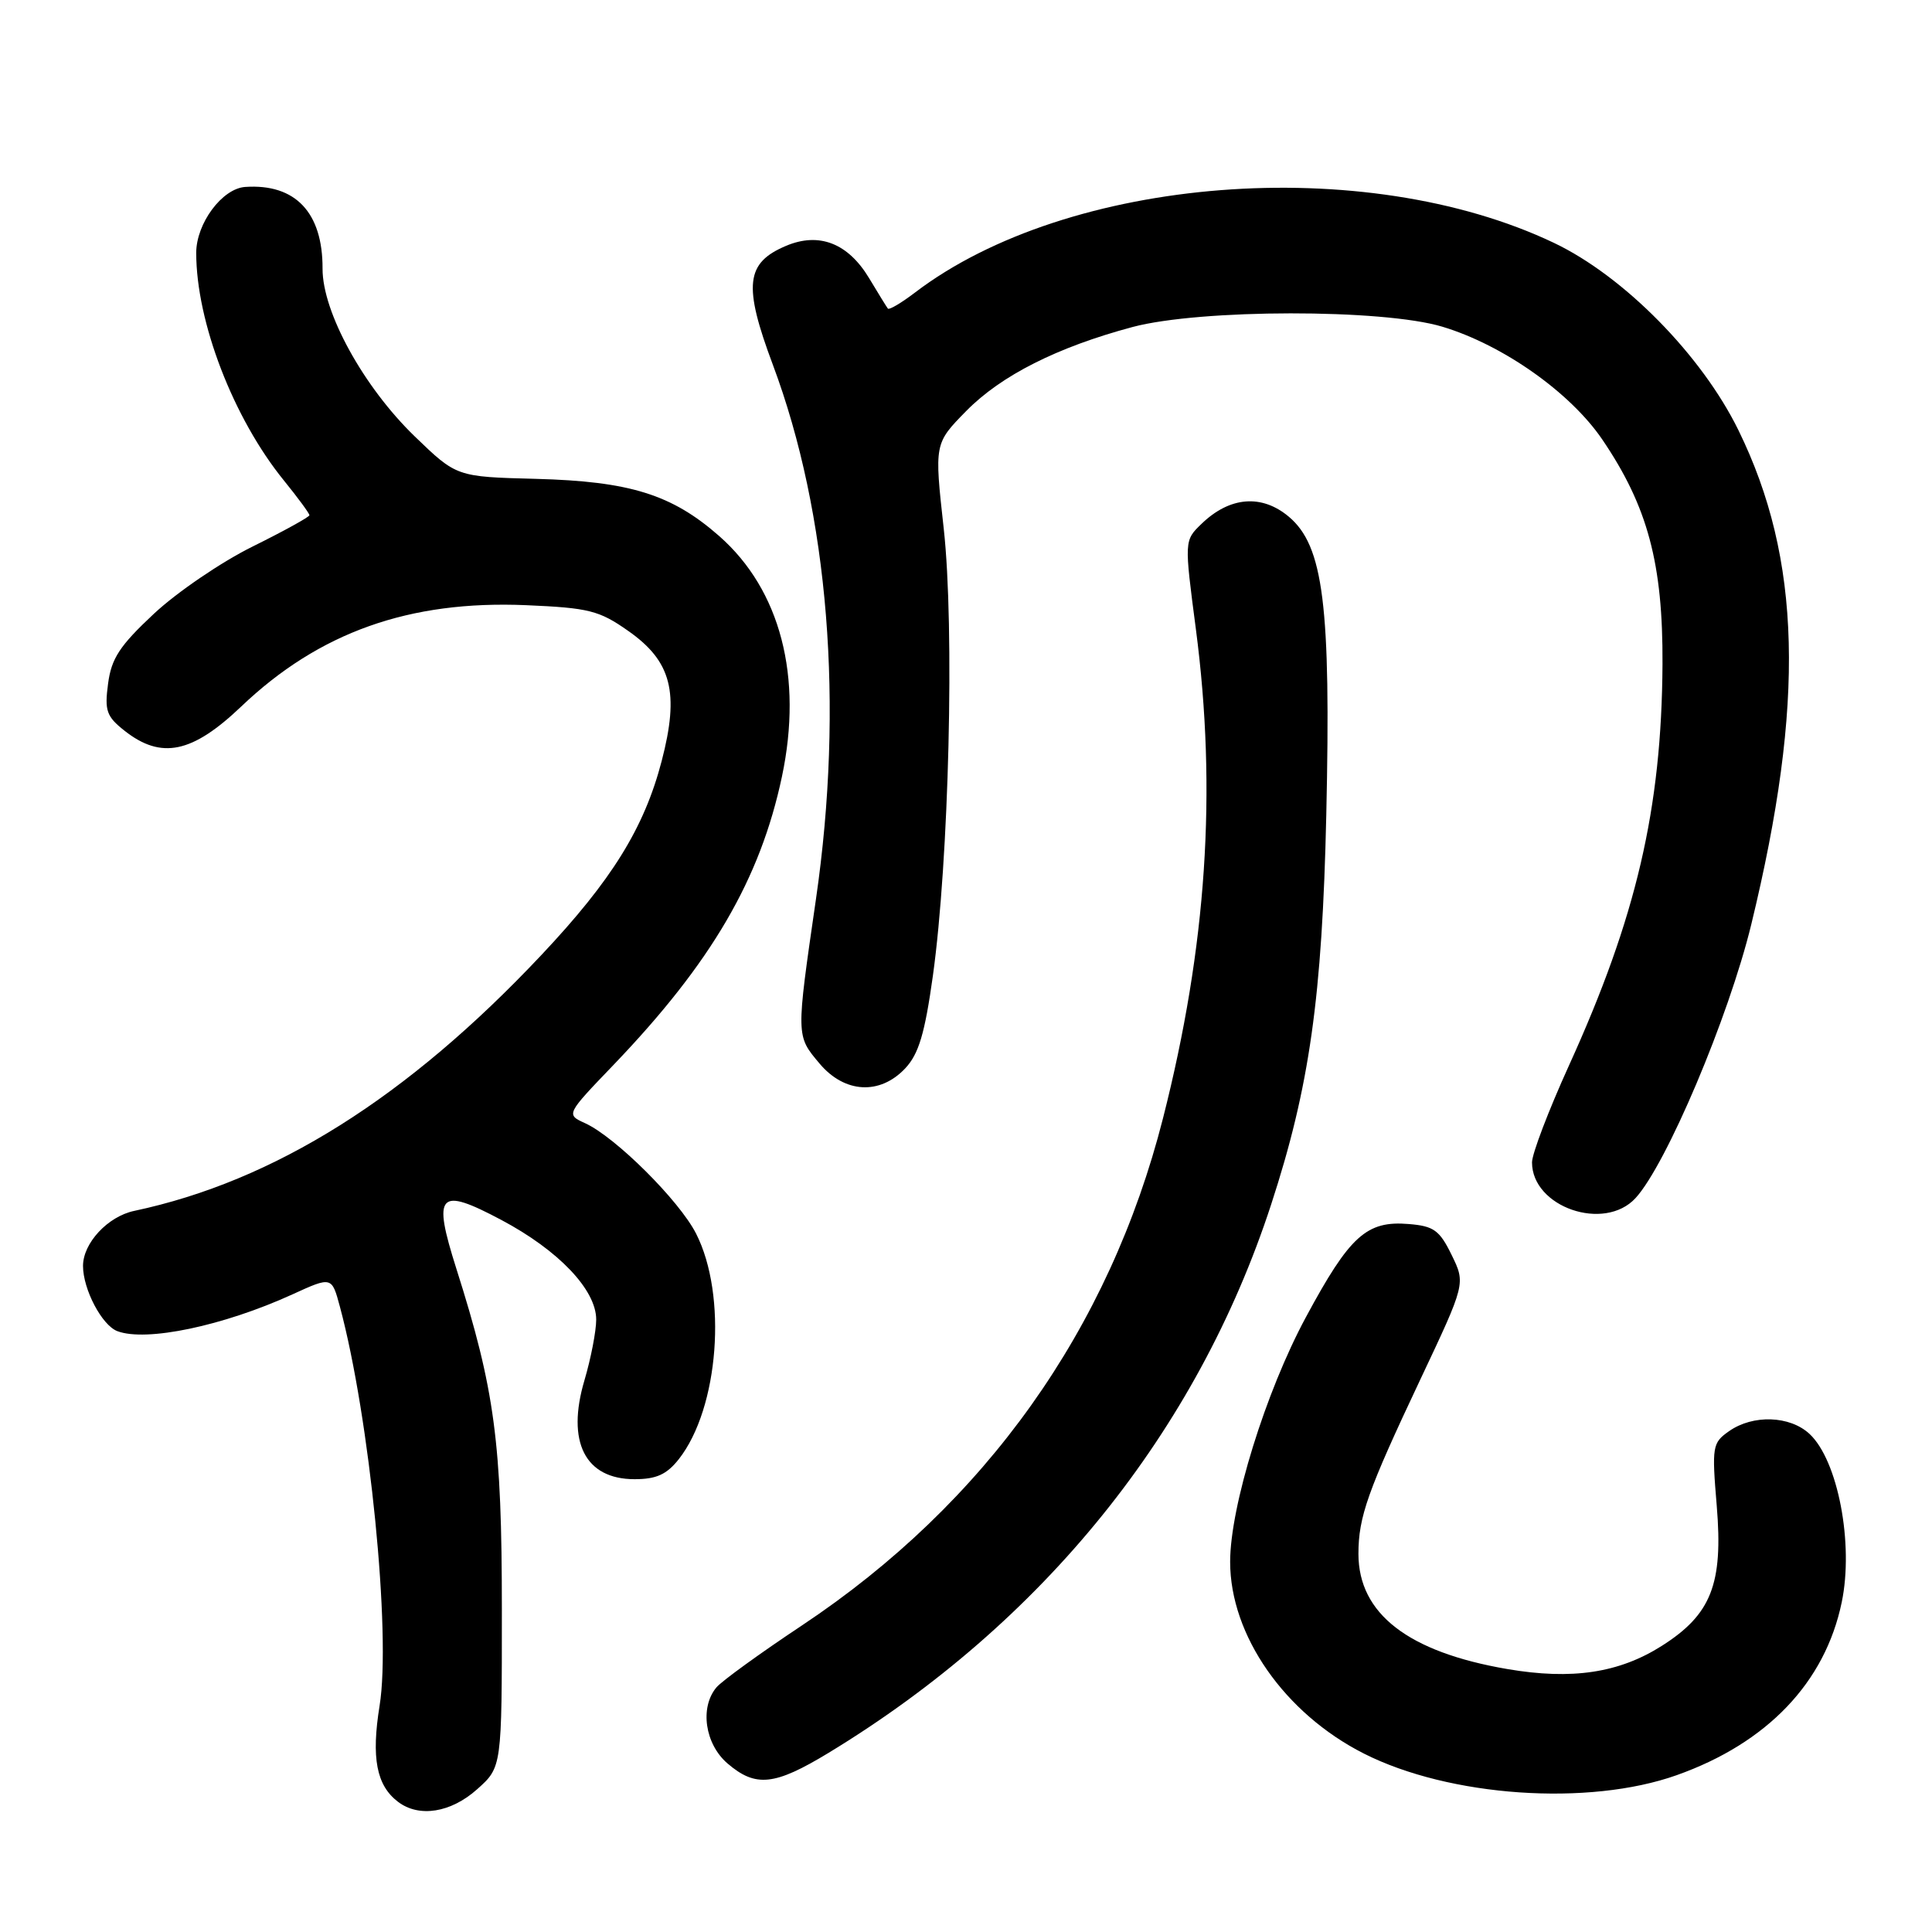 <?xml version="1.0" encoding="UTF-8" standalone="no"?>
<!DOCTYPE svg PUBLIC "-//W3C//DTD SVG 1.1//EN" "http://www.w3.org/Graphics/SVG/1.1/DTD/svg11.dtd" >
<svg xmlns="http://www.w3.org/2000/svg" xmlns:xlink="http://www.w3.org/1999/xlink" version="1.1" viewBox="0 0 256 256">
 <g >
 <path fill="currentColor"
d=" M 63.23 237.08 C 66.50 234.16 66.50 234.16 66.50 213.33 C 66.50 191.15 65.57 184.17 60.48 168.14 C 57.29 158.09 58.09 157.22 66.43 161.65 C 74.02 165.68 79.00 170.91 79.00 174.85 C 79.00 176.38 78.30 179.99 77.45 182.87 C 75.02 191.05 77.52 196.00 84.08 196.00 C 86.97 196.00 88.34 195.38 89.95 193.34 C 95.26 186.58 96.40 171.63 92.23 163.45 C 89.99 159.06 81.54 150.66 77.53 148.83 C 74.99 147.67 74.99 147.67 81.31 141.09 C 94.26 127.58 100.73 116.50 103.61 102.91 C 106.41 89.68 103.41 78.17 95.31 71.04 C 89.03 65.52 83.47 63.78 71.00 63.45 C 60.50 63.18 60.50 63.18 54.97 57.84 C 48.17 51.27 42.72 41.36 42.74 35.60 C 42.77 28.16 39.14 24.32 32.50 24.77 C 29.44 24.97 26.00 29.60 26.00 33.51 C 26.00 42.65 30.92 55.42 37.62 63.67 C 39.48 65.96 41.00 68.03 41.00 68.27 C 41.00 68.50 37.61 70.37 33.47 72.42 C 29.34 74.46 23.45 78.47 20.40 81.32 C 15.86 85.56 14.76 87.24 14.32 90.59 C 13.84 94.18 14.11 94.94 16.52 96.84 C 21.38 100.66 25.48 99.80 31.96 93.62 C 42.28 83.78 54.23 79.53 69.73 80.19 C 78.03 80.55 79.39 80.89 83.23 83.59 C 88.99 87.62 90.05 91.76 87.67 100.86 C 85.35 109.73 81.07 116.63 71.74 126.54 C 53.95 145.45 36.34 156.51 17.78 160.45 C 14.28 161.19 11.00 164.72 11.00 167.74 C 11.00 170.84 13.50 175.60 15.54 176.38 C 19.35 177.84 29.59 175.69 38.73 171.52 C 43.96 169.13 43.96 169.13 45.04 173.15 C 48.98 187.79 51.84 216.50 50.30 226.00 C 49.18 232.93 49.88 236.58 52.74 238.75 C 55.53 240.87 59.74 240.20 63.23 237.08 Z  M 222.17 235.22 C 234.17 230.96 241.84 222.93 244.04 212.30 C 245.65 204.56 243.54 193.51 239.77 190.00 C 237.17 187.58 232.29 187.41 229.12 189.63 C 226.89 191.19 226.82 191.63 227.48 199.56 C 228.34 209.90 226.75 213.93 220.19 218.09 C 214.53 221.68 208.29 222.62 199.74 221.16 C 186.59 218.91 180.01 213.83 180.00 205.90 C 180.00 201.00 181.21 197.59 188.20 182.79 C 194.20 170.08 194.20 170.08 192.35 166.29 C 190.75 163.01 189.98 162.46 186.67 162.19 C 181.08 161.72 178.85 163.74 173.04 174.53 C 167.70 184.43 163.00 199.61 163.00 206.95 C 163.00 216.69 170.21 227.03 180.71 232.35 C 192.05 238.10 210.49 239.37 222.17 235.22 Z  M 109.81 232.25 C 138.22 214.99 158.60 189.73 168.43 159.61 C 173.52 144.02 175.20 132.16 175.74 107.95 C 176.36 80.25 175.37 72.33 170.78 68.47 C 167.19 65.45 162.95 65.79 159.21 69.41 C 156.92 71.62 156.92 71.62 158.46 83.36 C 161.27 104.82 159.89 125.42 154.11 148.15 C 146.99 176.15 130.62 199.16 106.29 215.36 C 100.72 219.06 95.60 222.77 94.92 223.60 C 92.70 226.27 93.41 231.09 96.39 233.66 C 100.13 236.87 102.63 236.61 109.81 232.25 Z  M 216.72 158.75 C 220.81 154.29 229.06 134.79 232.05 122.50 C 239.20 93.08 238.71 74.06 230.35 57.00 C 225.48 47.06 215.15 36.57 205.88 32.17 C 180.78 20.24 141.52 23.30 121.22 38.78 C 119.42 40.15 117.81 41.10 117.65 40.89 C 117.48 40.68 116.36 38.85 115.15 36.84 C 112.37 32.23 108.54 30.73 104.17 32.57 C 98.80 34.83 98.46 37.79 102.41 48.34 C 109.81 68.12 111.85 93.44 108.12 119.13 C 105.47 137.41 105.47 137.21 108.59 140.92 C 111.91 144.87 116.59 145.13 119.95 141.56 C 121.74 139.65 122.54 136.96 123.61 129.31 C 125.75 113.93 126.50 83.15 125.05 70.05 C 123.80 58.77 123.80 58.77 128.03 54.46 C 132.66 49.75 140.09 46.00 150.07 43.33 C 159.05 40.94 183.22 40.91 191.12 43.29 C 199.16 45.71 208.08 52.01 212.32 58.25 C 218.33 67.10 220.36 74.68 220.29 88.00 C 220.18 107.18 216.82 121.57 207.88 141.22 C 205.20 147.12 203.00 152.88 203.00 154.02 C 203.00 159.95 212.58 163.26 216.72 158.75 Z "/>
</g>
</svg>